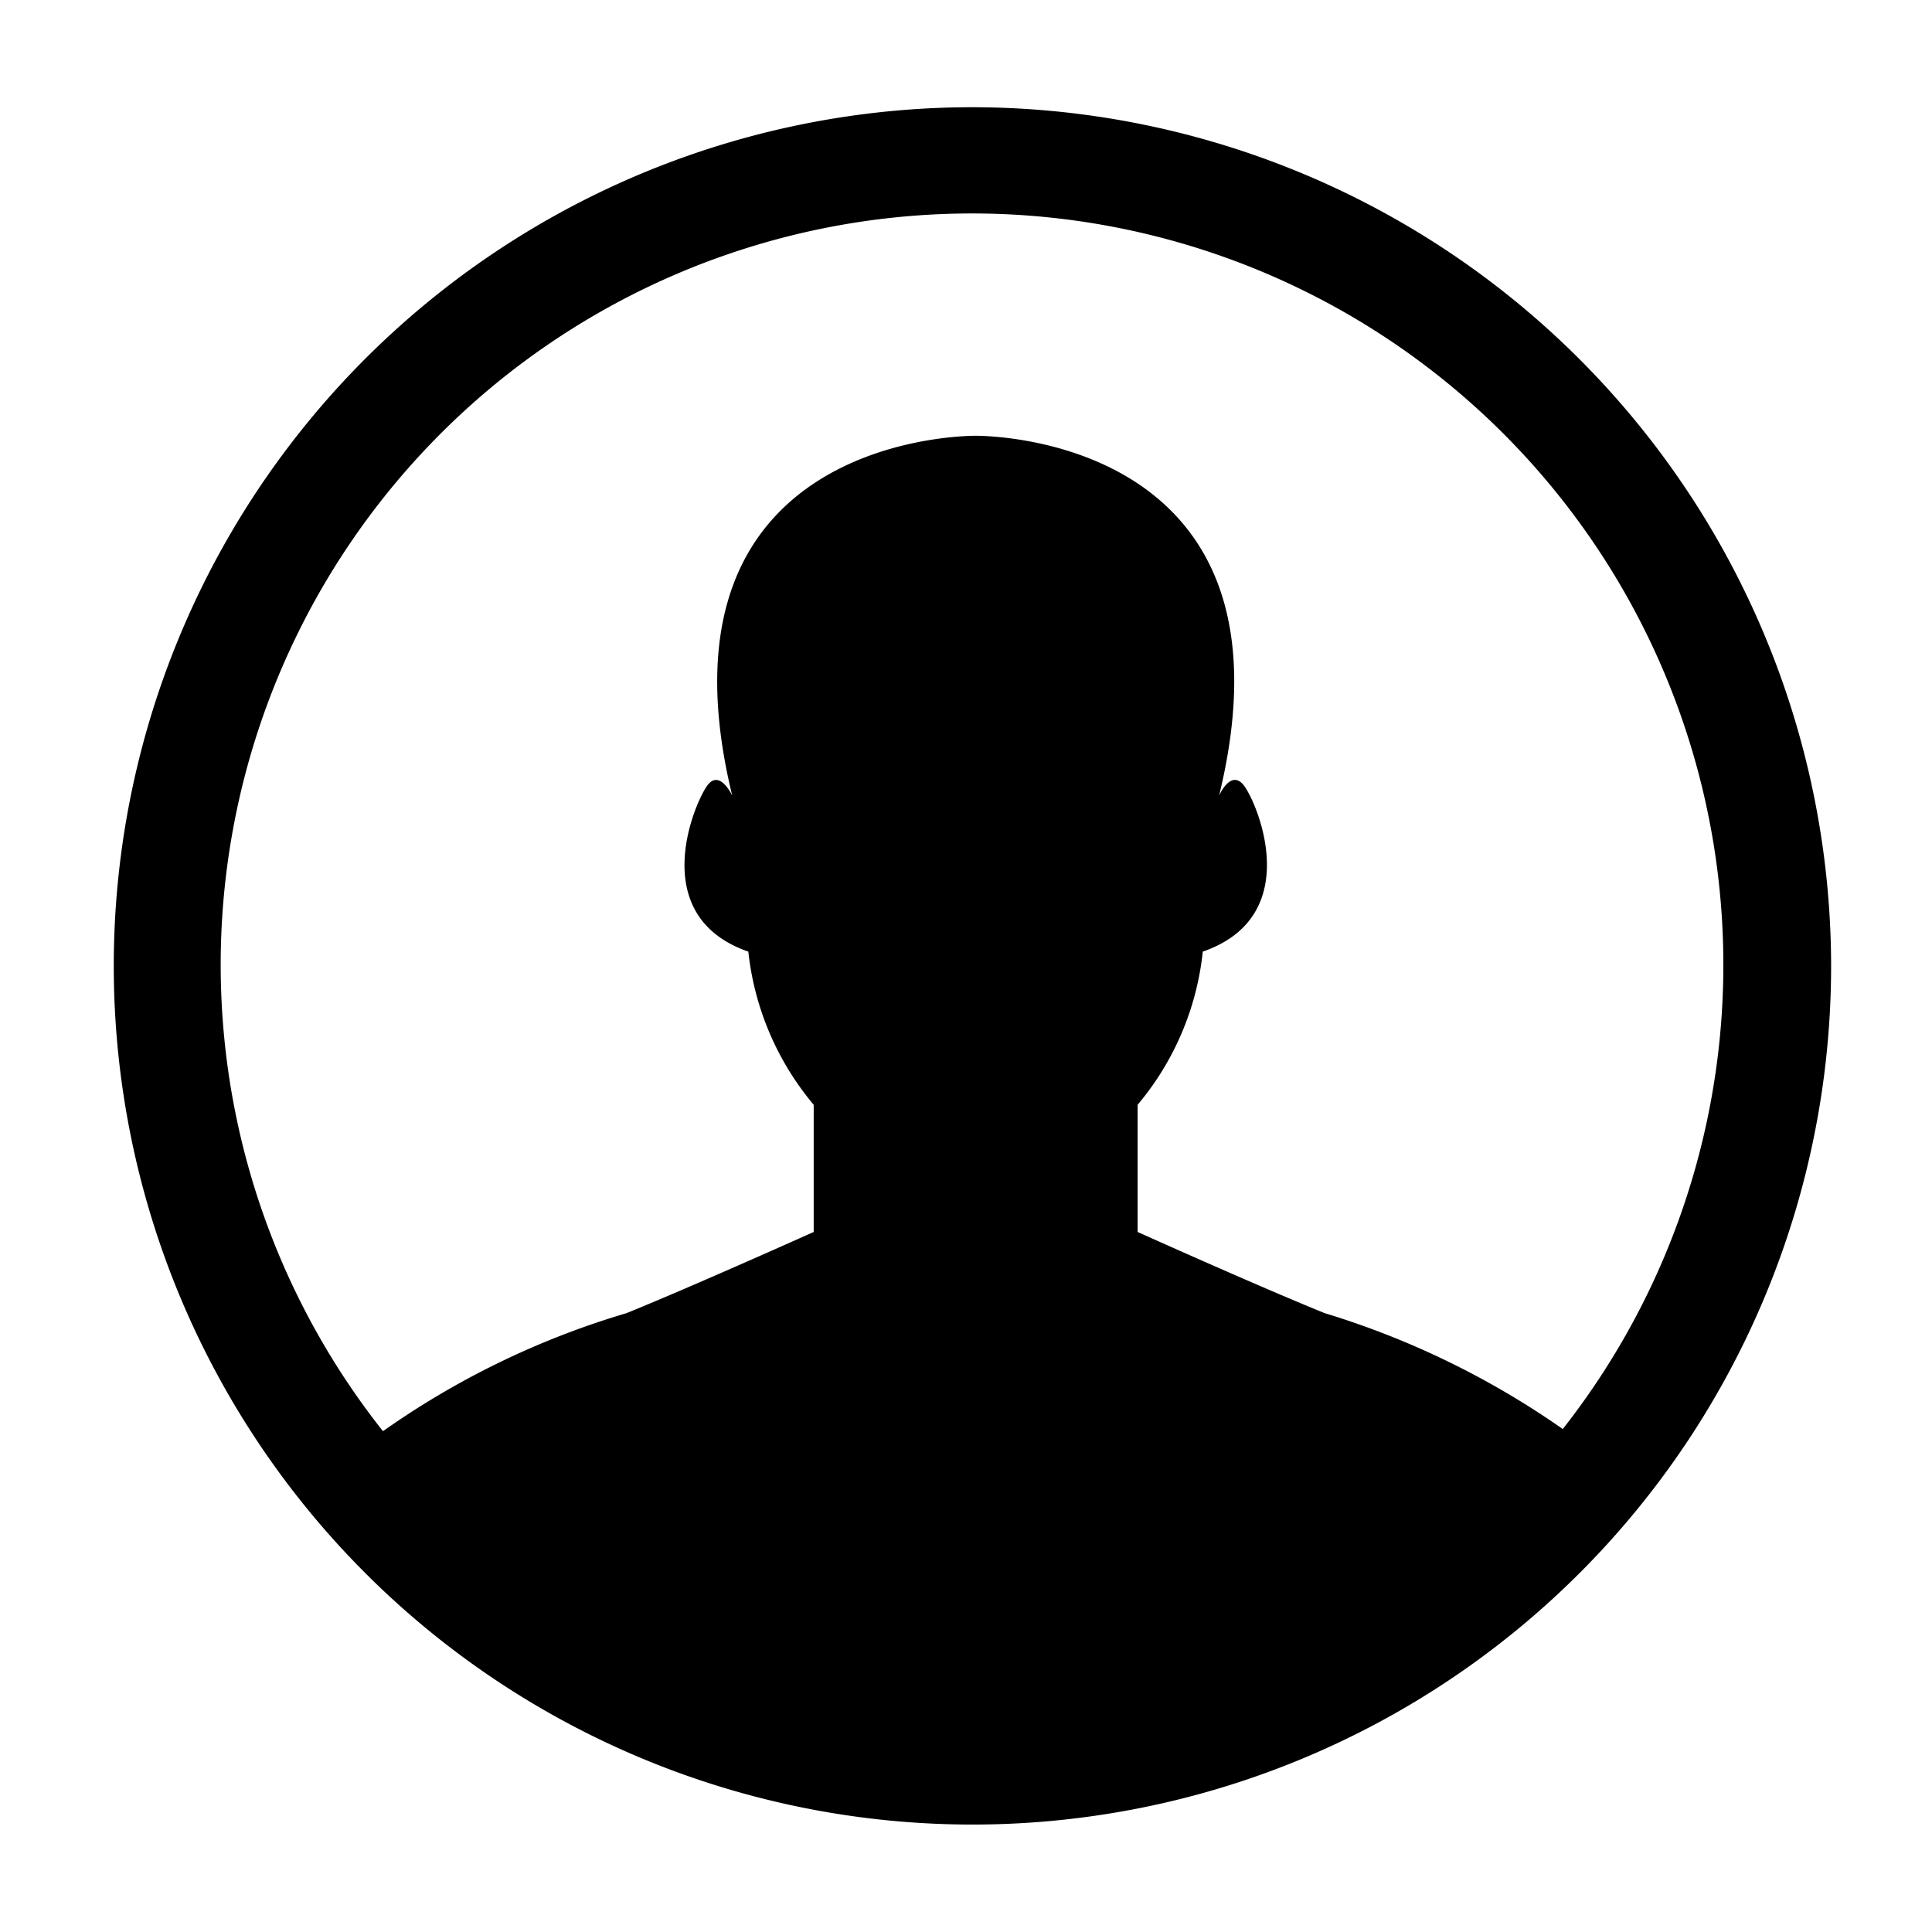 <svg xmlns="http://www.w3.org/2000/svg" viewBox="0 0 18 18">
  <path fill="currentColor" d="M47.5,128a8,8,0,1,0,8,8A8.009,8.009,0,0,0,47.5,128ZM53,140.315a7.845,7.845,0,0,0-2.219-1.08c-.631-.256-1.742-.756-1.742-.756v-1.185a2.644,2.644,0,0,0,.607-1.427c.966-.335.5-1.406.379-1.553s-.227.1-.227.1c.8-3.28-2.058-3.353-2.268-3.353s-3.065.075-2.268,3.353c0,0-.113-.246-.228-.1s-.587,1.218.378,1.553a2.662,2.662,0,0,0,.609,1.427v1.185s-1.113.5-1.743.756a7.747,7.747,0,0,0-2.27,1.1A7,7,0,1,1,53,140.315Z" transform="translate(-38.44 -127.001)"/>
</svg>
